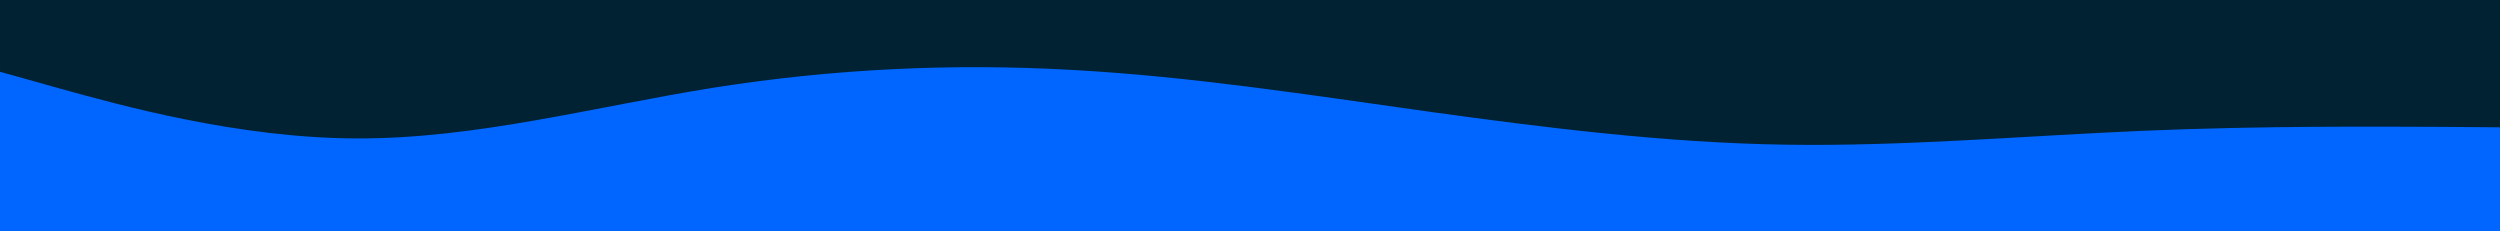 <svg id="visual" viewBox="0 0 1080 100" width="1080" height="100" xmlns="http://www.w3.org/2000/svg" xmlns:xlink="http://www.w3.org/1999/xlink" version="1.1"><rect x="0" y="0" width="1080" height="100" fill="#002233"></rect><path d="M0 31L25.7 38.2C51.3 45.3 102.7 59.7 154.2 59.8C205.7 60 257.3 46 308.8 37.8C360.3 29.7 411.7 27.3 463 30.2C514.3 33 565.7 41 617 48.2C668.3 55.3 719.7 61.7 771.2 62.5C822.7 63.3 874.3 58.7 925.8 56.5C977.3 54.3 1028.7 54.7 1054.3 54.8L1080 55L1080 101L1054.3 101C1028.7 101 977.3 101 925.8 101C874.3 101 822.7 101 771.2 101C719.7 101 668.3 101 617 101C565.7 101 514.3 101 463 101C411.7 101 360.3 101 308.8 101C257.3 101 205.7 101 154.2 101C102.7 101 51.3 101 25.7 101L0 101Z" fill="#0066FF" stroke-linecap="round" stroke-linejoin="miter"></path></svg>